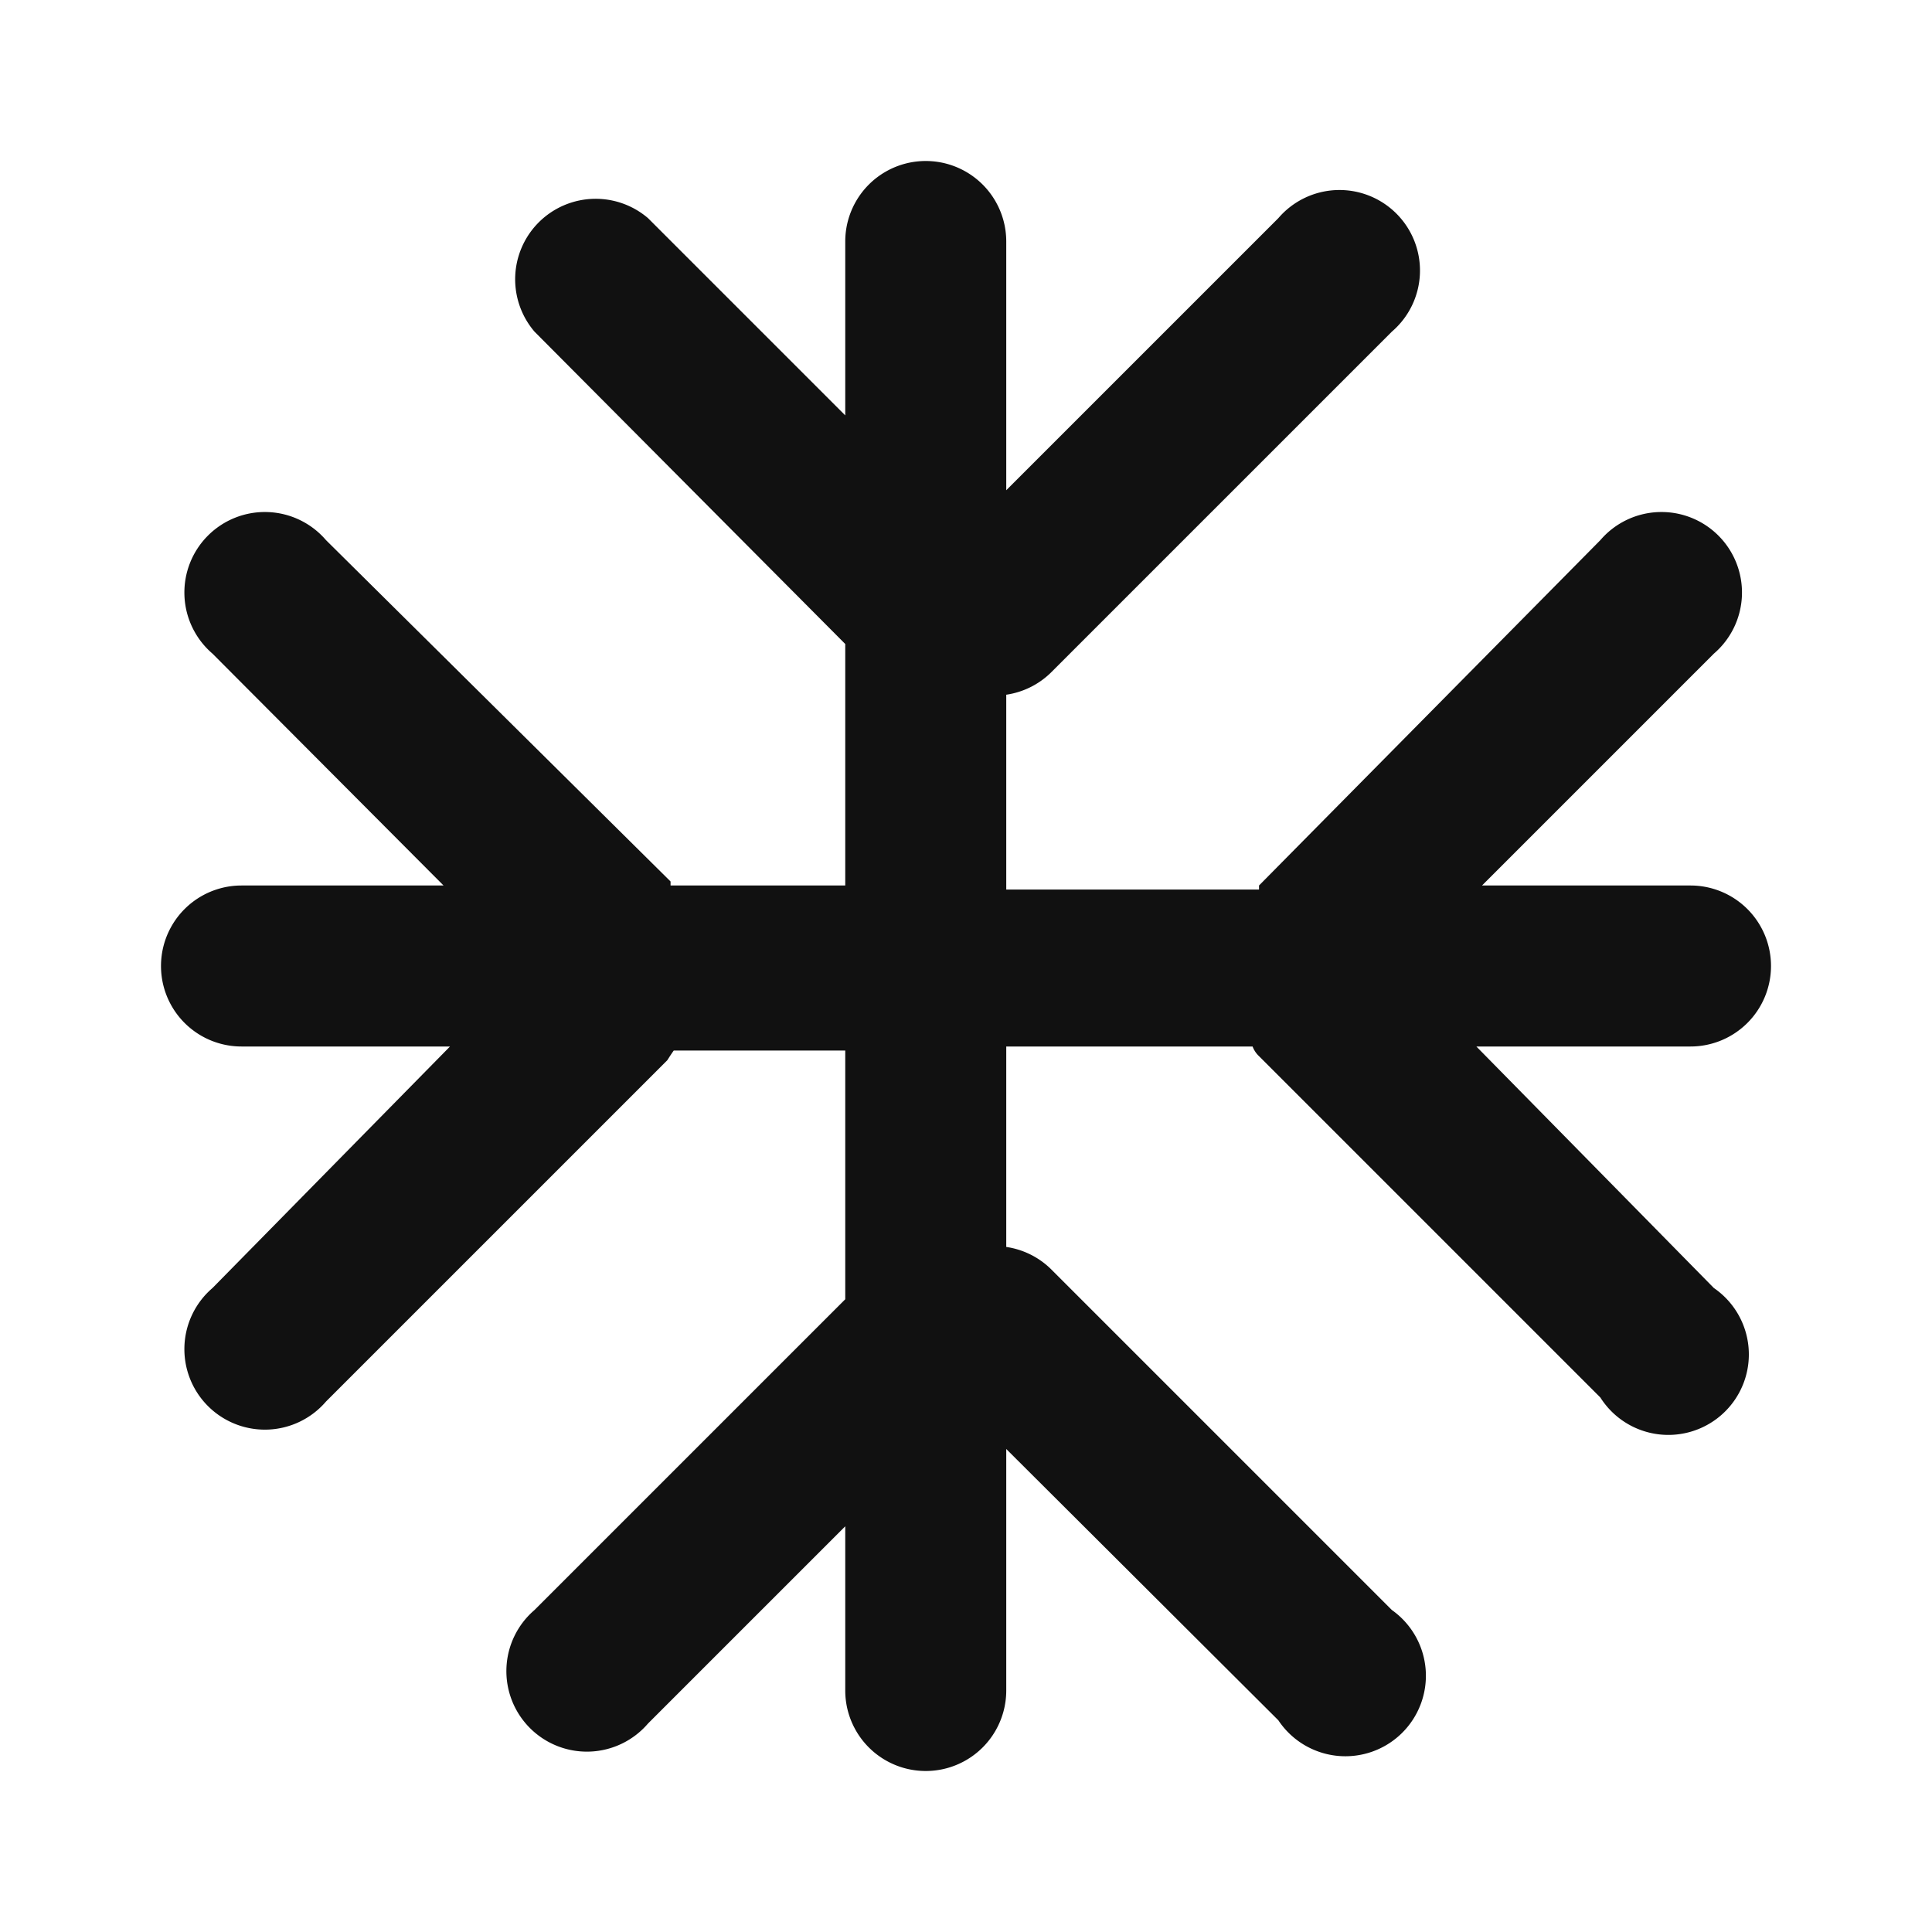 <svg id="ic-weather-snow" xmlns="http://www.w3.org/2000/svg" width="24" height="24" viewBox="0 0 24 24">
  <g id="Group_234" data-name="Group 234" transform="translate(-7348 -307)">
    <rect id="Rectangle_256" data-name="Rectangle 256" width="24" height="24" transform="translate(7348 307)" fill="none"/>
    <g id="Layer" transform="translate(7348 307)">
      <path id="Path_520" data-name="Path 520" d="M22,12a1,1,0,0,0-1-1H18.41l2.88-2.88a1,1,0,1,0-1.41-1.41L15.64,11v.05H12.5V8.63a1,1,0,0,0,.55-.27l4.24-4.24a1,1,0,1,0-1.41-1.41L12.5,6.09V3a1,1,0,0,0-2,0V5.16L8.05,2.71A1,1,0,0,0,6.64,4.12L10.5,8v3H8.33v-.05L4.05,6.71A1,1,0,1,0,2.64,8.12L5.51,11H3a1,1,0,0,0,0,2H5.59L2.64,16a1,1,0,1,0,1.41,1.41l4.24-4.24s.05-.08.08-.12H10.5v3.09L6.64,20a1,1,0,1,0,1.41,1.41l2.45-2.45V21a1,1,0,0,0,2,0V18l3.38,3.37A1,1,0,1,0,17.29,20l-4.24-4.24a1,1,0,0,0-.55-.27V13h3.06a.32.32,0,0,0,.08.12l4.24,4.24A1,1,0,1,0,21.29,16l-2.95-3H21A1,1,0,0,0,22,12Z" fill="#111" fill-rule="evenodd"/>
    </g>
  </g>
</svg>
